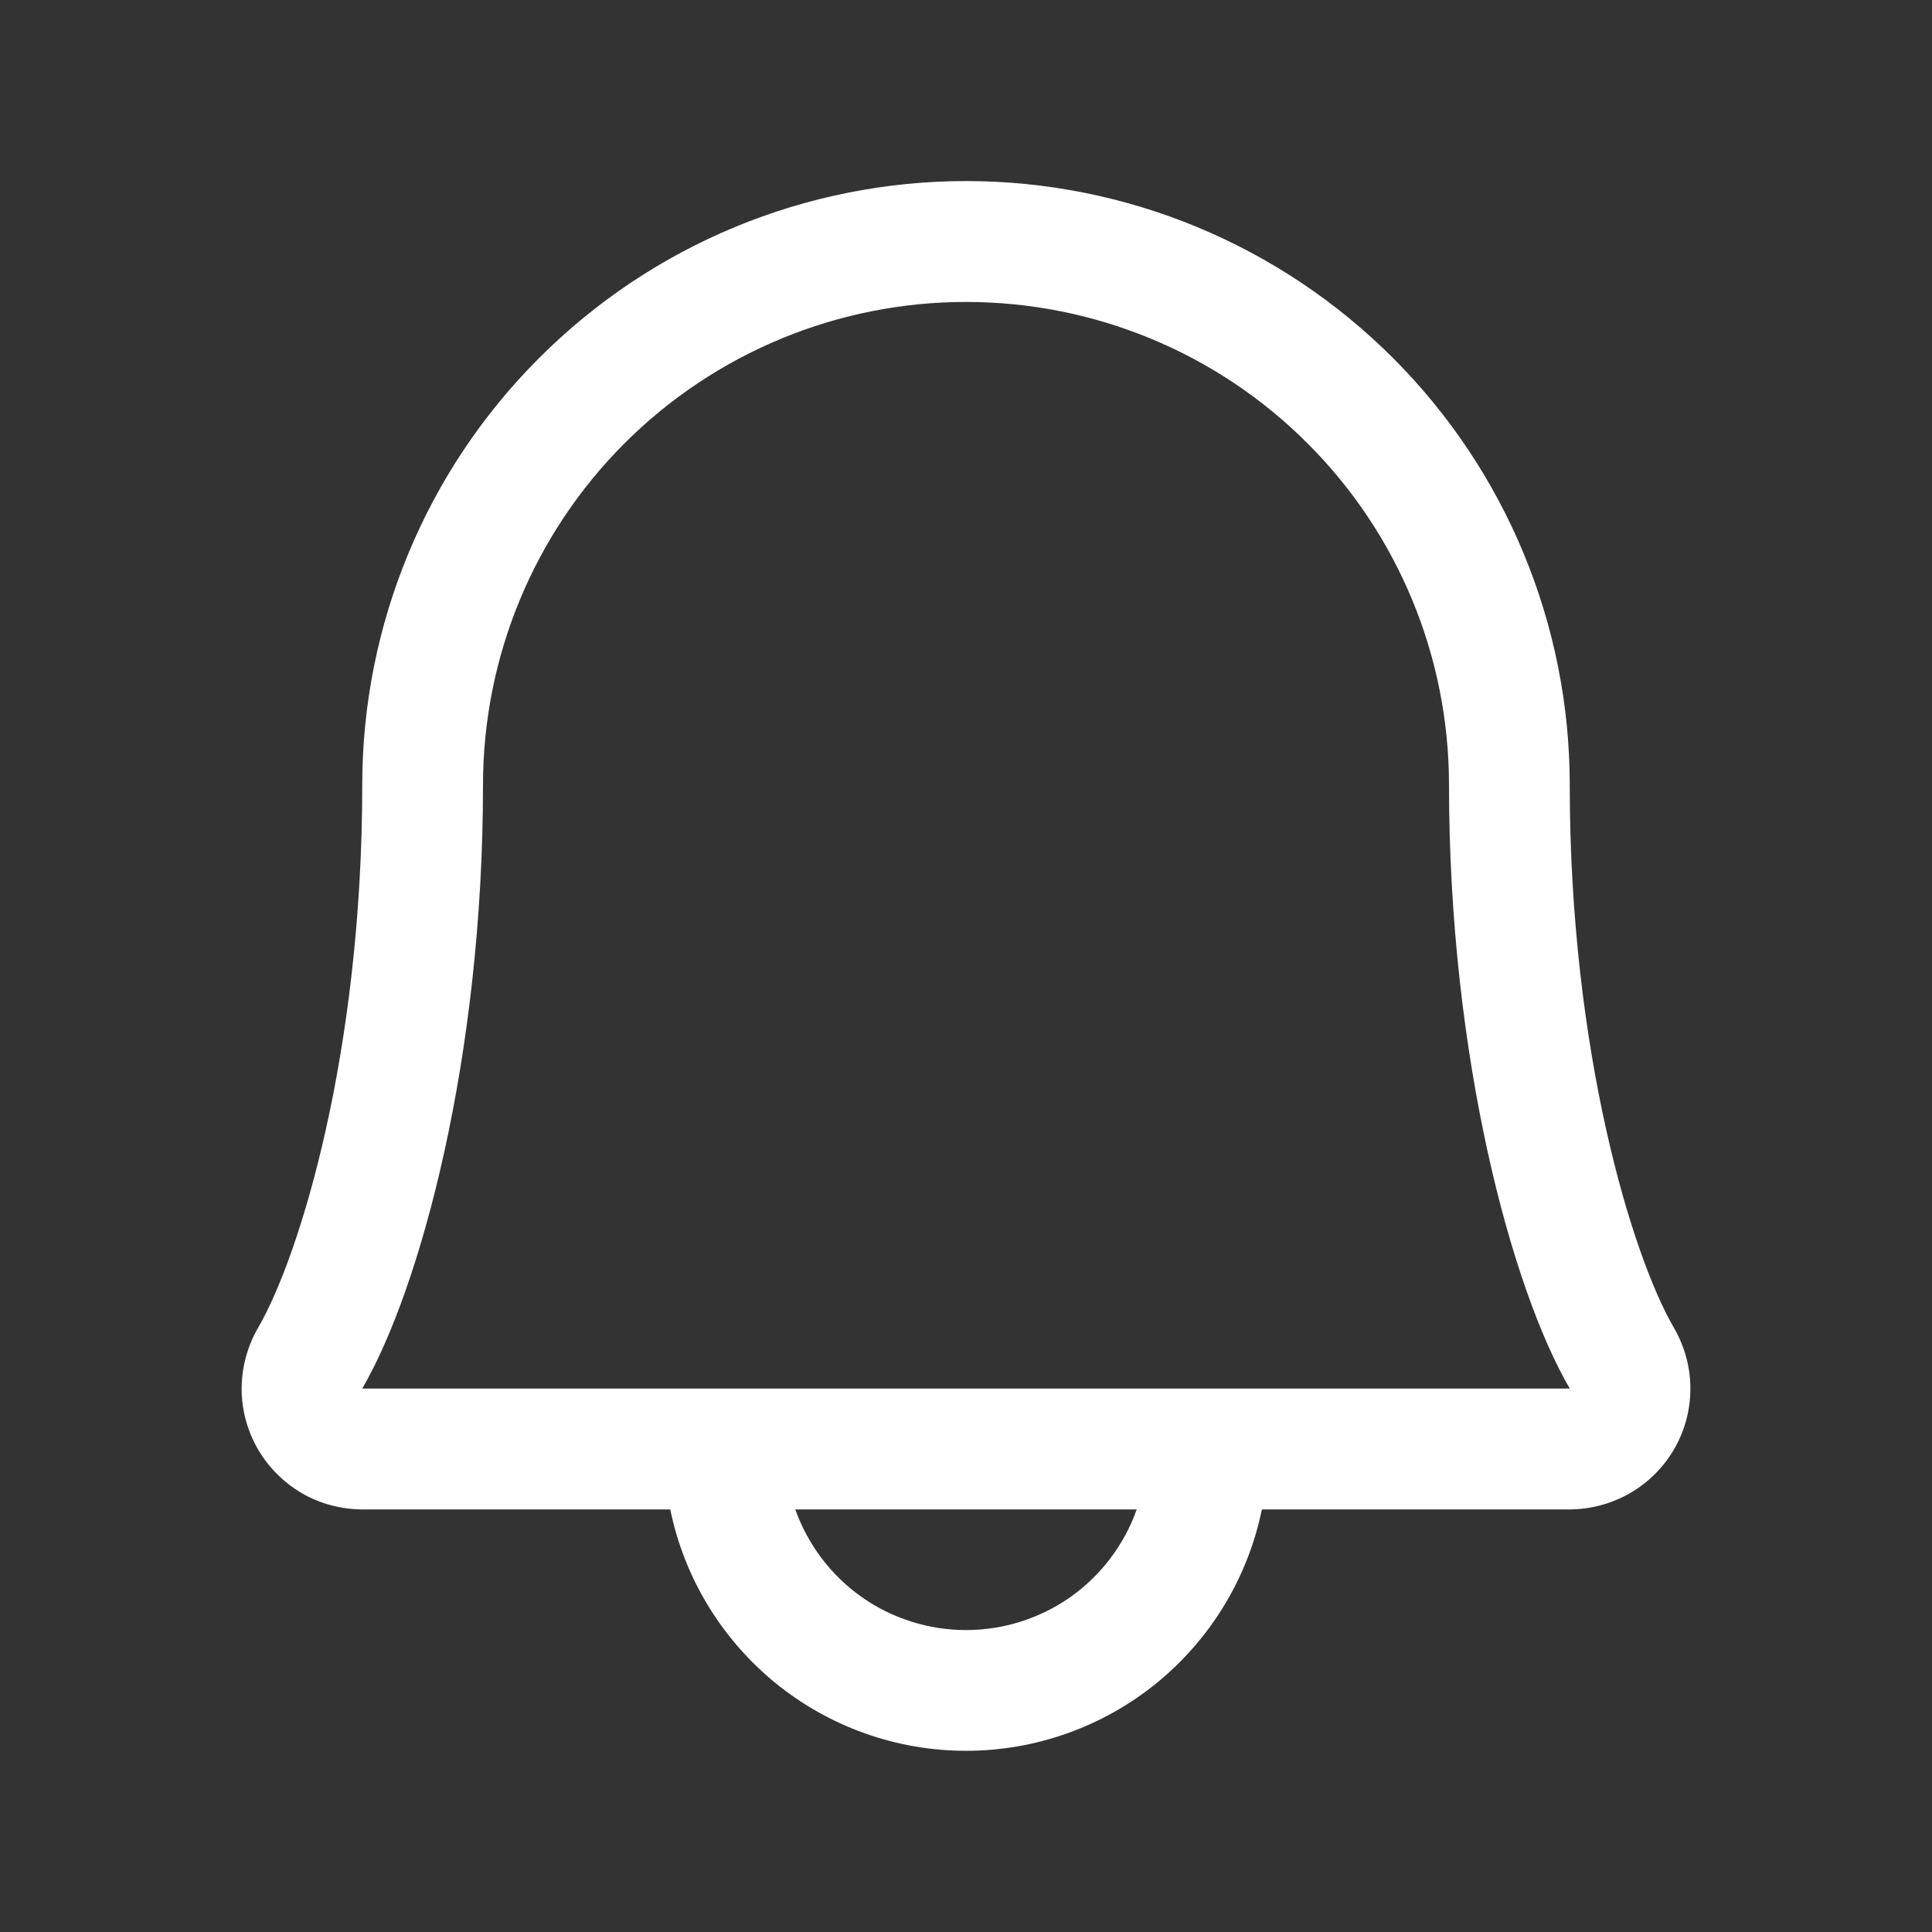 <svg width="14" height="14" viewBox="0 0 14 14" fill="none" xmlns="http://www.w3.org/2000/svg">
<rect x="0" y="0" width="14" height="14" fill="#333333" stroke="none"/>
<path d="M12.13 9.622C11.826 9.099 11.375 7.62 11.375 5.688C11.375 4.527 10.914 3.414 10.094 2.594C9.273 1.773 8.161 1.312 7 1.312C5.84 1.312 4.727 1.773 3.907 2.594C3.086 3.414 2.625 4.527 2.625 5.688C2.625 7.62 2.174 9.099 1.87 9.622C1.793 9.755 1.752 9.906 1.751 10.059C1.75 10.213 1.791 10.365 1.867 10.498C1.944 10.632 2.054 10.742 2.187 10.82C2.32 10.897 2.471 10.937 2.625 10.938H4.857C4.958 11.431 5.227 11.875 5.617 12.194C6.008 12.513 6.496 12.687 7 12.687C7.504 12.687 7.993 12.513 8.384 12.194C8.774 11.875 9.043 11.431 9.144 10.938H11.375C11.529 10.937 11.68 10.896 11.813 10.819C11.946 10.742 12.057 10.631 12.133 10.498C12.21 10.364 12.25 10.213 12.249 10.059C12.249 9.906 12.207 9.755 12.13 9.622ZM7 11.812C6.729 11.812 6.464 11.728 6.243 11.572C6.021 11.415 5.854 11.193 5.763 10.938H8.237C8.147 11.193 7.979 11.415 7.758 11.572C7.536 11.728 7.272 11.812 7 11.812ZM2.625 10.062C3.046 9.338 3.5 7.661 3.5 5.688C3.5 4.759 3.869 3.869 4.525 3.213C5.182 2.556 6.072 2.188 7 2.188C7.929 2.188 8.819 2.556 9.475 3.213C10.132 3.869 10.5 4.759 10.5 5.688C10.5 7.659 10.953 9.337 11.375 10.062H2.625Z" fill="white"/>
</svg>
